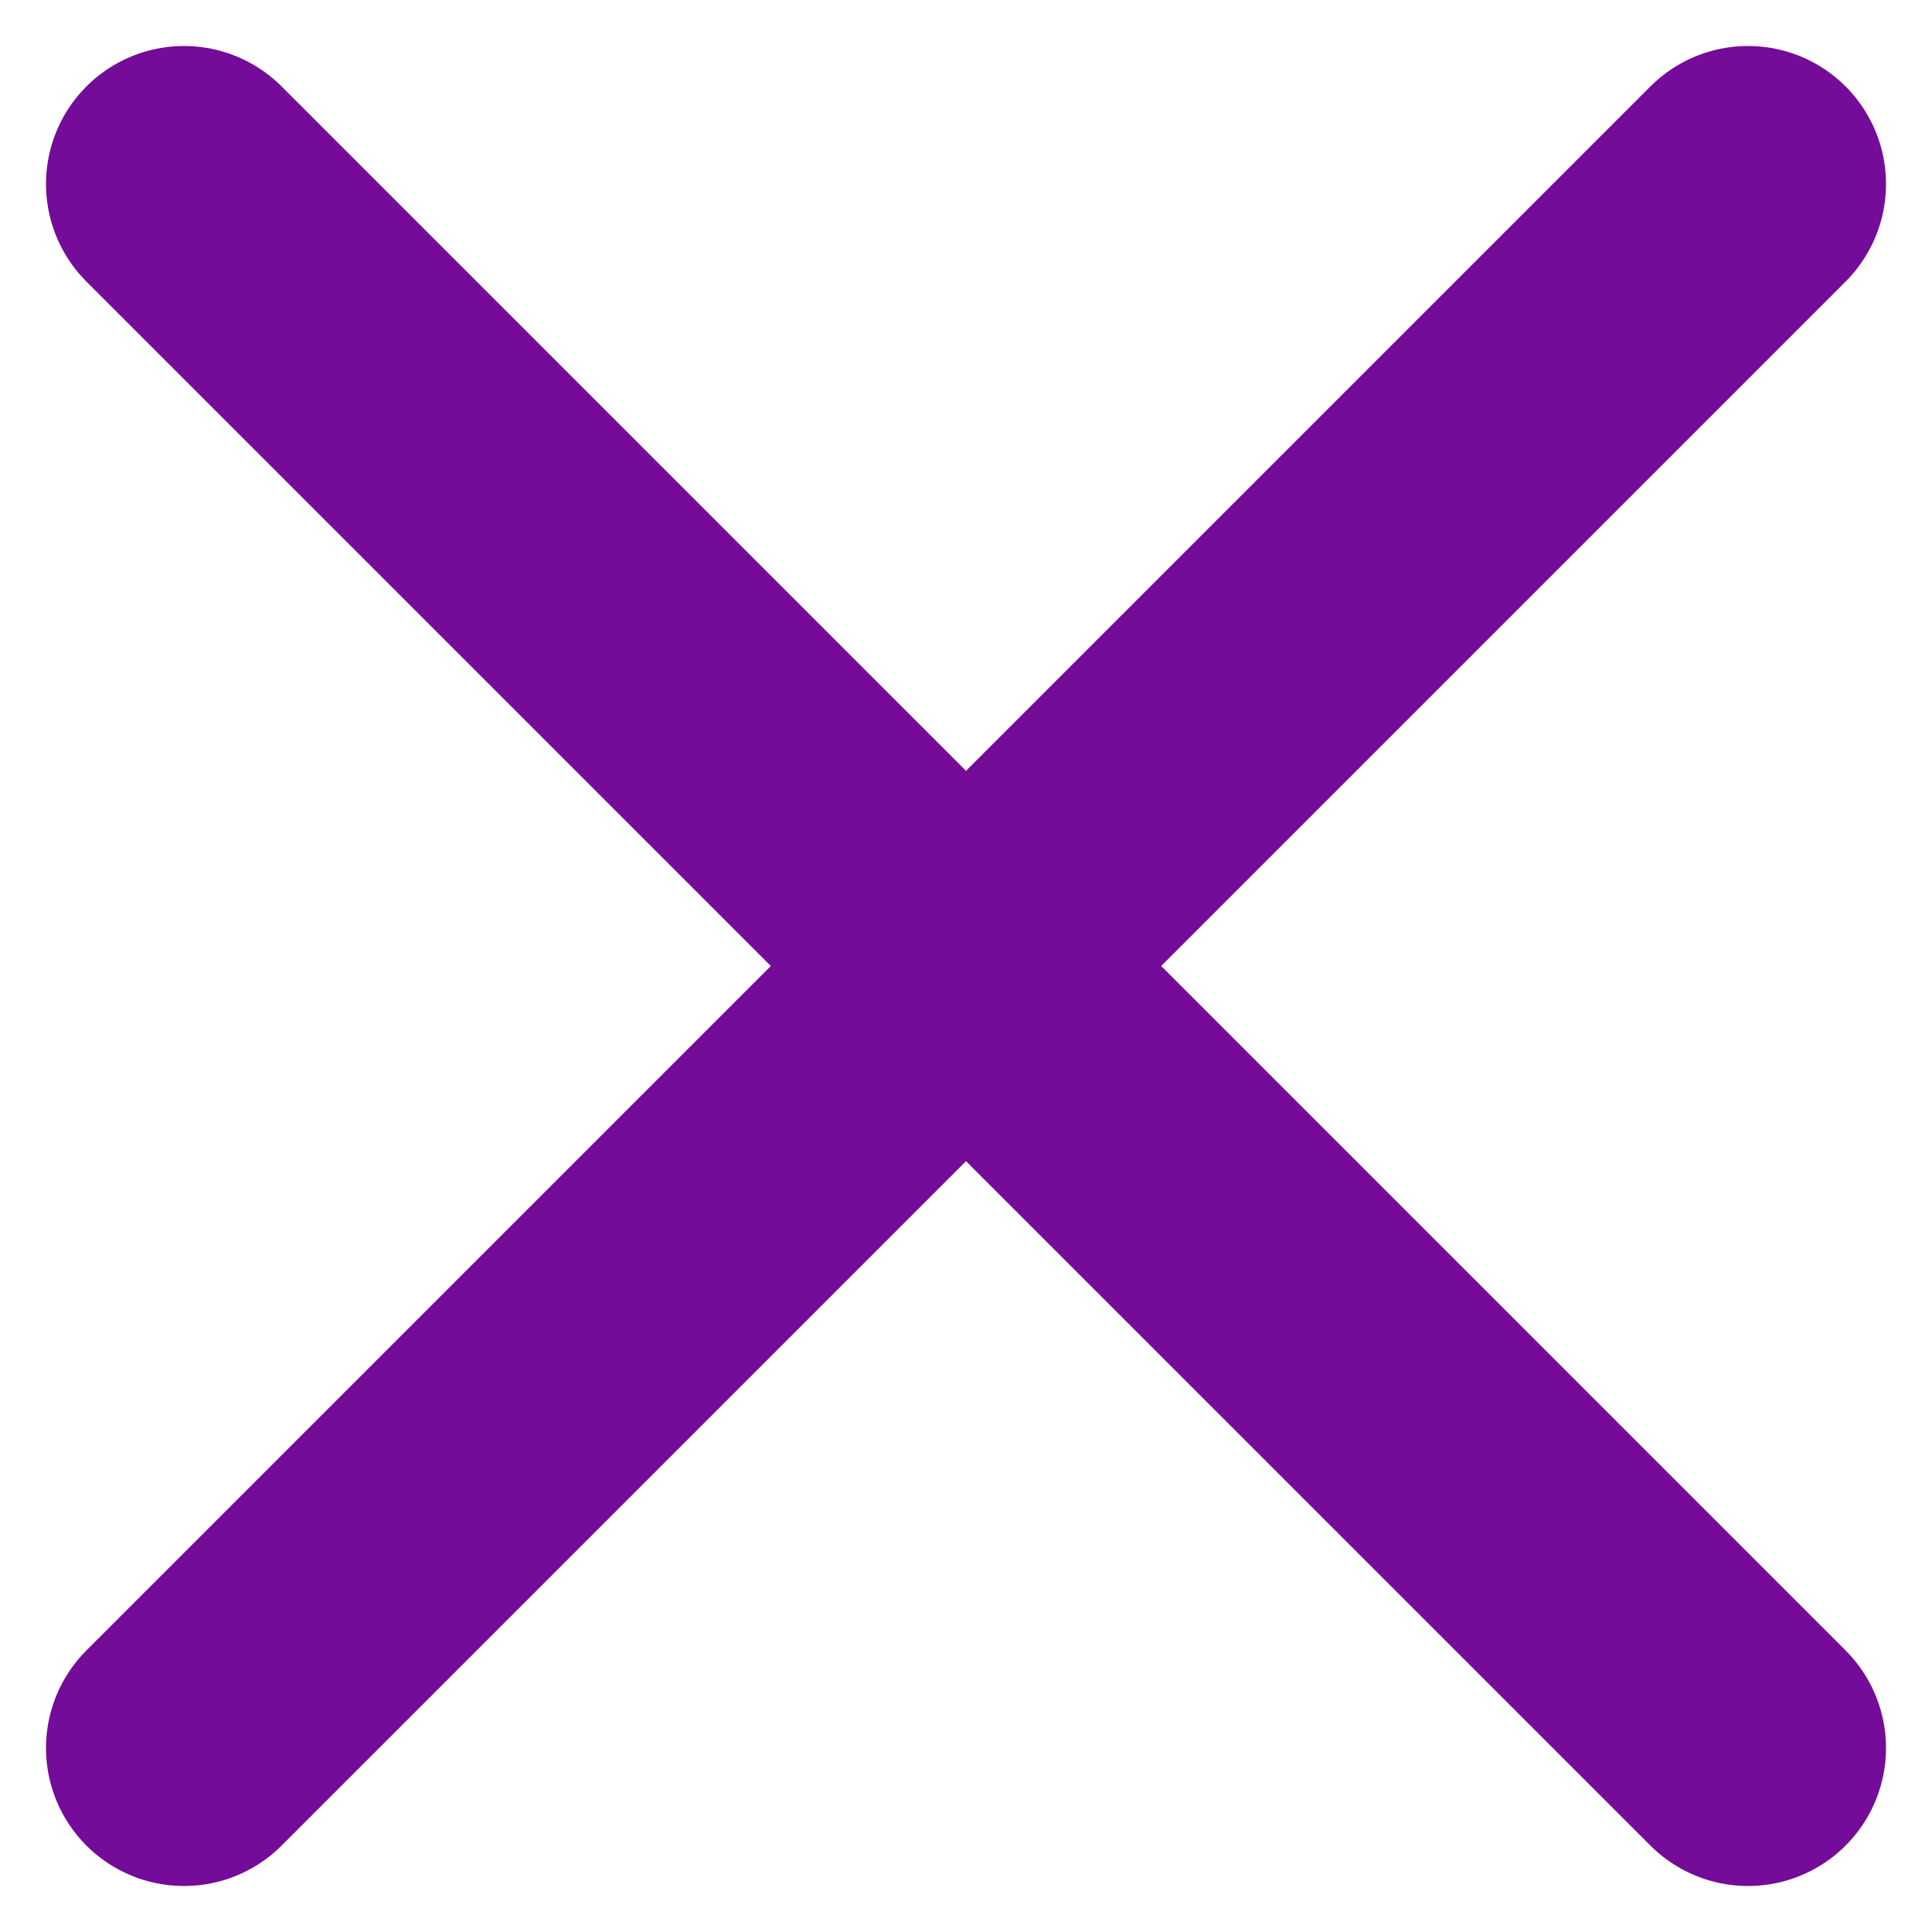<?xml version="1.0" encoding="UTF-8"?>
<svg width="21px" height="21px" viewBox="0 0 21 21" version="1.1" xmlns="http://www.w3.org/2000/svg" xmlns:xlink="http://www.w3.org/1999/xlink">
    <!-- Generator: Sketch 46.2 (44496) - http://www.bohemiancoding.com/sketch -->
    <title>Group 6@3x</title>
    <desc>Created with Sketch.</desc>
    <defs></defs>
    <g id="Smartyads_Docs" stroke="none" stroke-width="1" fill="none" fill-rule="evenodd" stroke-linecap="round">
        <g id="Retargeting-Copy" transform="translate(-1360, -819)" stroke="#740B99" stroke-width="3">
            <g id="Group-5" transform="translate(1090, 231)">
                <g id="close" transform="translate(240, 558)">
                    <g id="Group-6" transform="translate(32, 32)">
                        <path d="M0,0 L17,17" id="Line-2"></path>
                        <path d="M0,0 L17,17" id="Line-2" transform="translate(8.5, 8.5) rotate(-270) translate(-8.5, -8.5) "></path>
                    </g>
                </g>
            </g>
        </g>
    </g>
</svg>